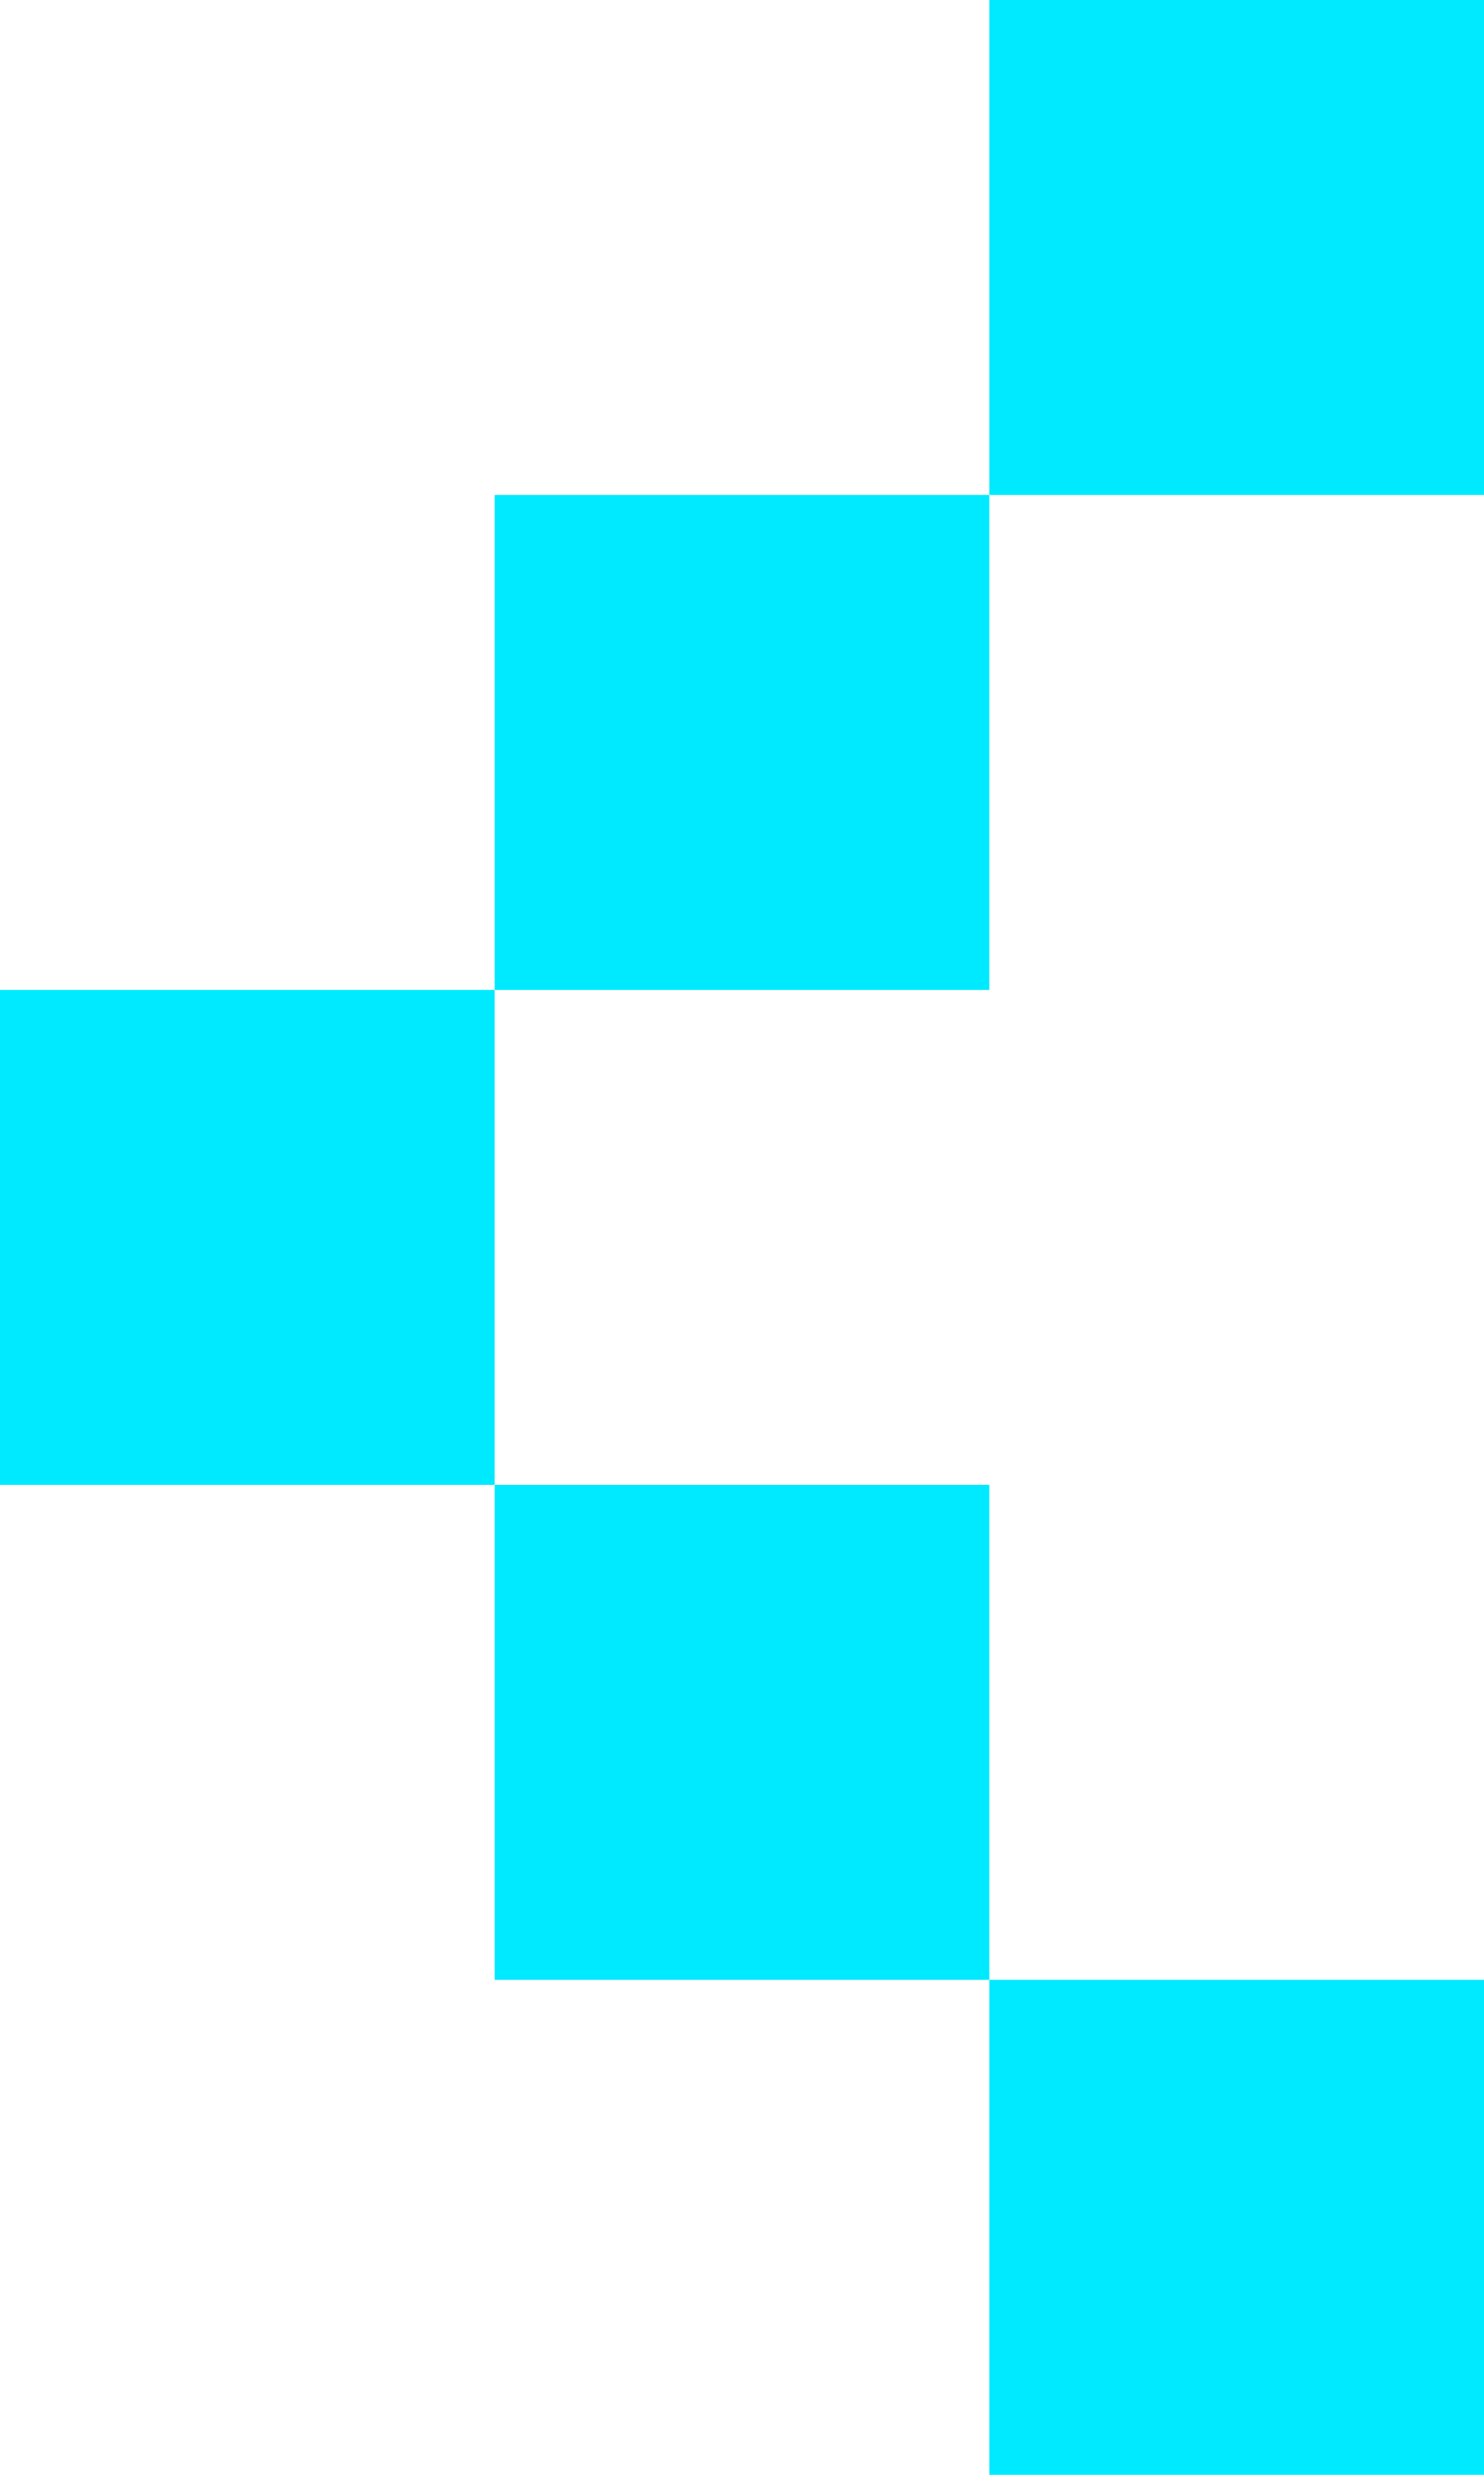 <svg width="9" height="15" viewBox="0 0 9 15" fill="none" xmlns="http://www.w3.org/2000/svg">
<rect x="6" y="12" width="3" height="3" transform="rotate(-180 6 12)" fill="#00EAFF"/>
<rect x="9" y="15" width="3" height="3" transform="rotate(-180 9 15)" fill="#00EAFF"/>
<rect x="3" y="9" width="3" height="3" transform="rotate(-180 3 9)" fill="#00EAFF"/>
<rect x="6" y="6" width="3" height="3" transform="rotate(-180 6 6)" fill="#00EAFF"/>
<rect x="9" y="3" width="3" height="3" transform="rotate(-180 9 3)" fill="#00EAFF"/>
</svg>
